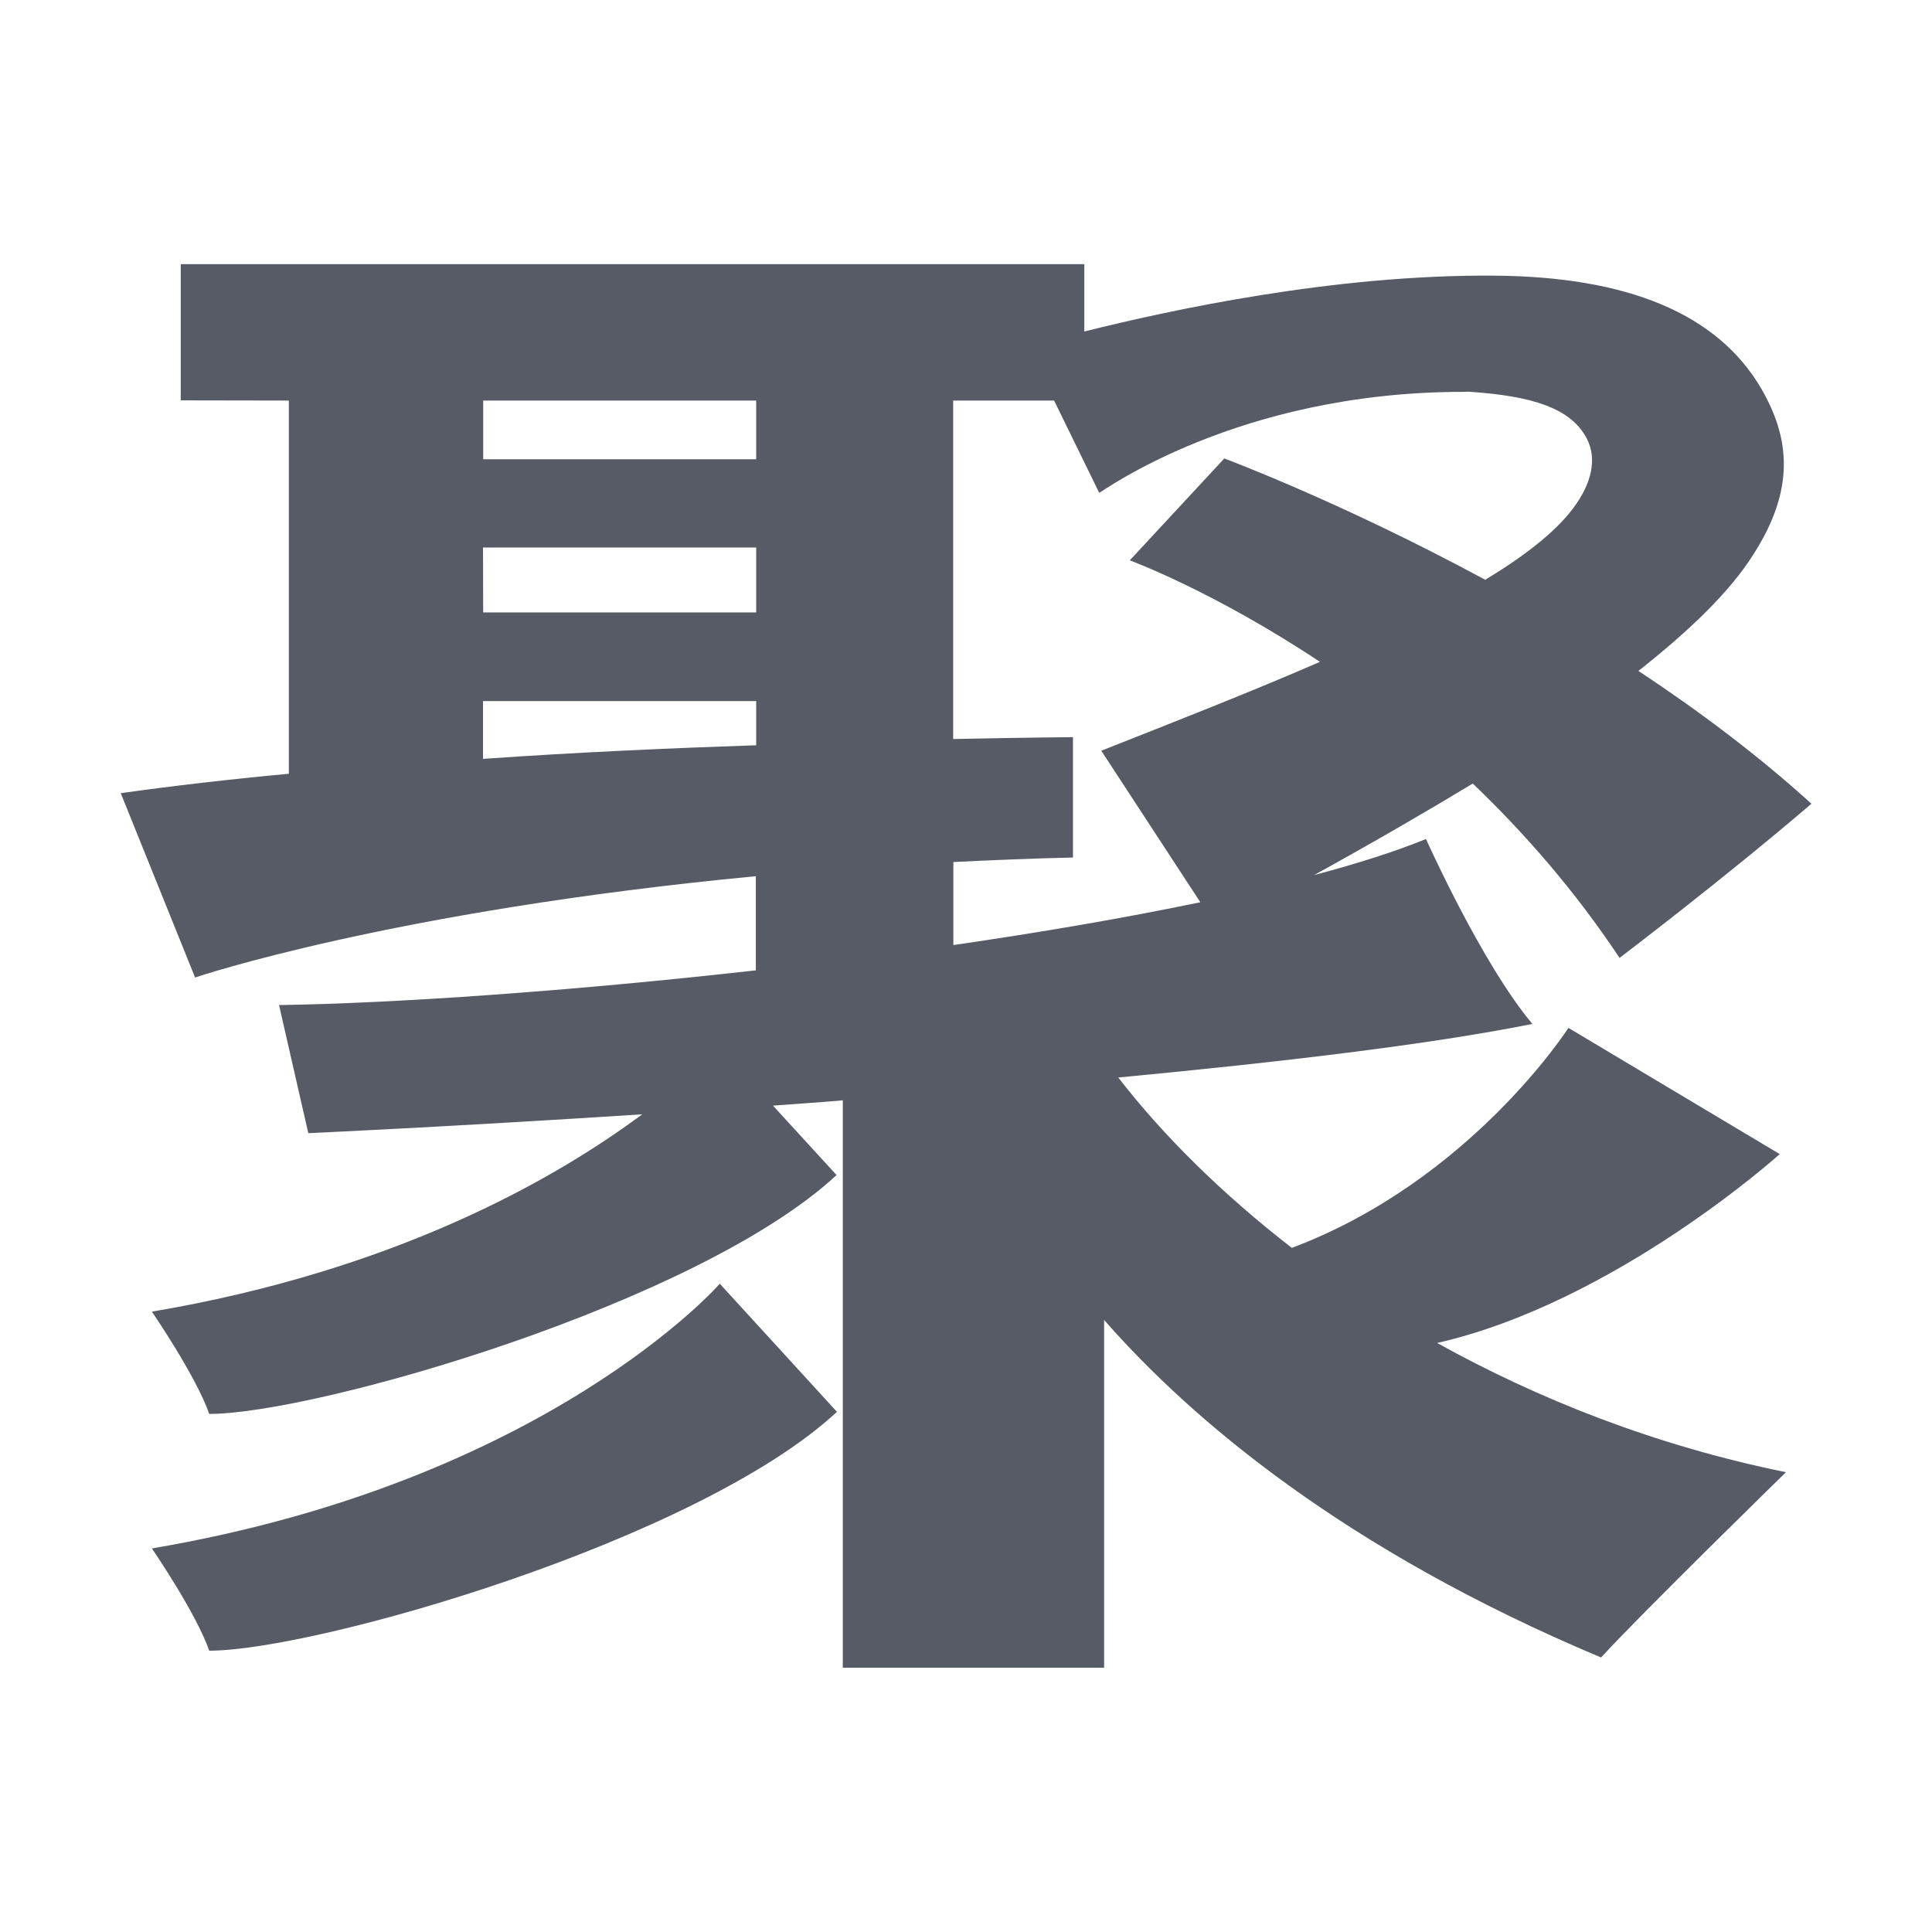 <svg xmlns="http://www.w3.org/2000/svg" viewBox="0 0 1024 1024" version="1.1"><path d="M943.3 611.7l-112-66.9c0 0-51.9 81-146.6 116.6-37.3-28.9-68.5-59.9-92-90.3 85.5-8.1 165.3-17.5 219.5-28.4-26.8-31.8-56.4-98-56.4-98-16.5 6.7-36.6 13.1-59.3 19.1 30.3-16.7 58.3-32.9 84.1-48.5 27.2 26 54 56.6 77.8 92.4 0 0 54.5-41.3 101.7-81.7-28.4-25.8-59.9-49.4-91.7-70.4 27.5-21.7 48.5-42.1 60.7-61.4 22.7-35.1 19.4-62.1 4.6-87.9-23.4-40.4-71.7-59.7-141.7-60.2-85.1-0.7-172.5 18.4-217.3 29.6L574.7 140 95.8 140l0 72.2L153.1 212.3l0 197.8c-31.1 2.9-61.4 6.4-89.1 10.3l39.4 97.7c0 0 103.9-35.3 297.2-53.7l0 49.9c-97.7 11-191.5 17.5-252.7 18.4l15.5 67.9c0 0 75.3-3.4 177-10-45.6 33.9-130 82.6-259.9 104.6 0 0 23.4 34.1 30.4 54.2 56.4 0 259.2-58.5 332.5-126.6l-33.7-36.8c12.2-0.9 24.4-1.7 37-2.8l0 300.7 138.5 0L585.2 699.6c46.1 52.6 127.3 121.8 263.4 178.9 20.5-22.5 98-98.2 98-98.2-69.3-14.1-131.2-38.7-184.9-68.5C856.1 690.3 943.3 611.7 943.3 611.7zM256 290.2 400.8 290.2l0 34.4-144.7 0L256 290.2 256 290.2zM400.8 212.3l0 31.1-144.7 0 0-31.1L400.8 212.3zM256 402.2 256 371.6 400.8 371.6l0 23.4C356.1 396.5 306.4 398.7 256 402.2zM505.2 456.9c20.5-1 41.6-1.9 63.5-2.4l0-63.8c0 0-24.3 0.2-63.5 1L505.2 212.3l53.5 0 23.9 48.9c1.4-0.3 72.9-53.5 192.8-53.5 1.4 0 2.8-0.2 4.1 0 32 2.2 53.2 8.4 61.6 24.9 5.3 10.3 2.9 23.4-7.6 37.2-9.6 12.6-25.8 25.1-46.3 37.5-76.4-41.3-138.3-64.3-138.3-64.3l-50.1 54c0 0 44.2 16.2 100.8 53.8-36.8 16-76.9 31.7-115.9 47.1l52.5 80.3c-40.3 8.4-84.8 16-130.9 22.7l0-44L505.2 456.9z" fill="#575B66" p-id="1830"></path><path d="M80.5 820.7c0 0 23.4 34.1 30.4 54.2 56.4 0 259.2-58.3 332.7-126.6l-62.1-67.9C381.5 680.5 289.7 785.2 80.5 820.7z" fill="#575B66" p-id="1831"></path></svg>